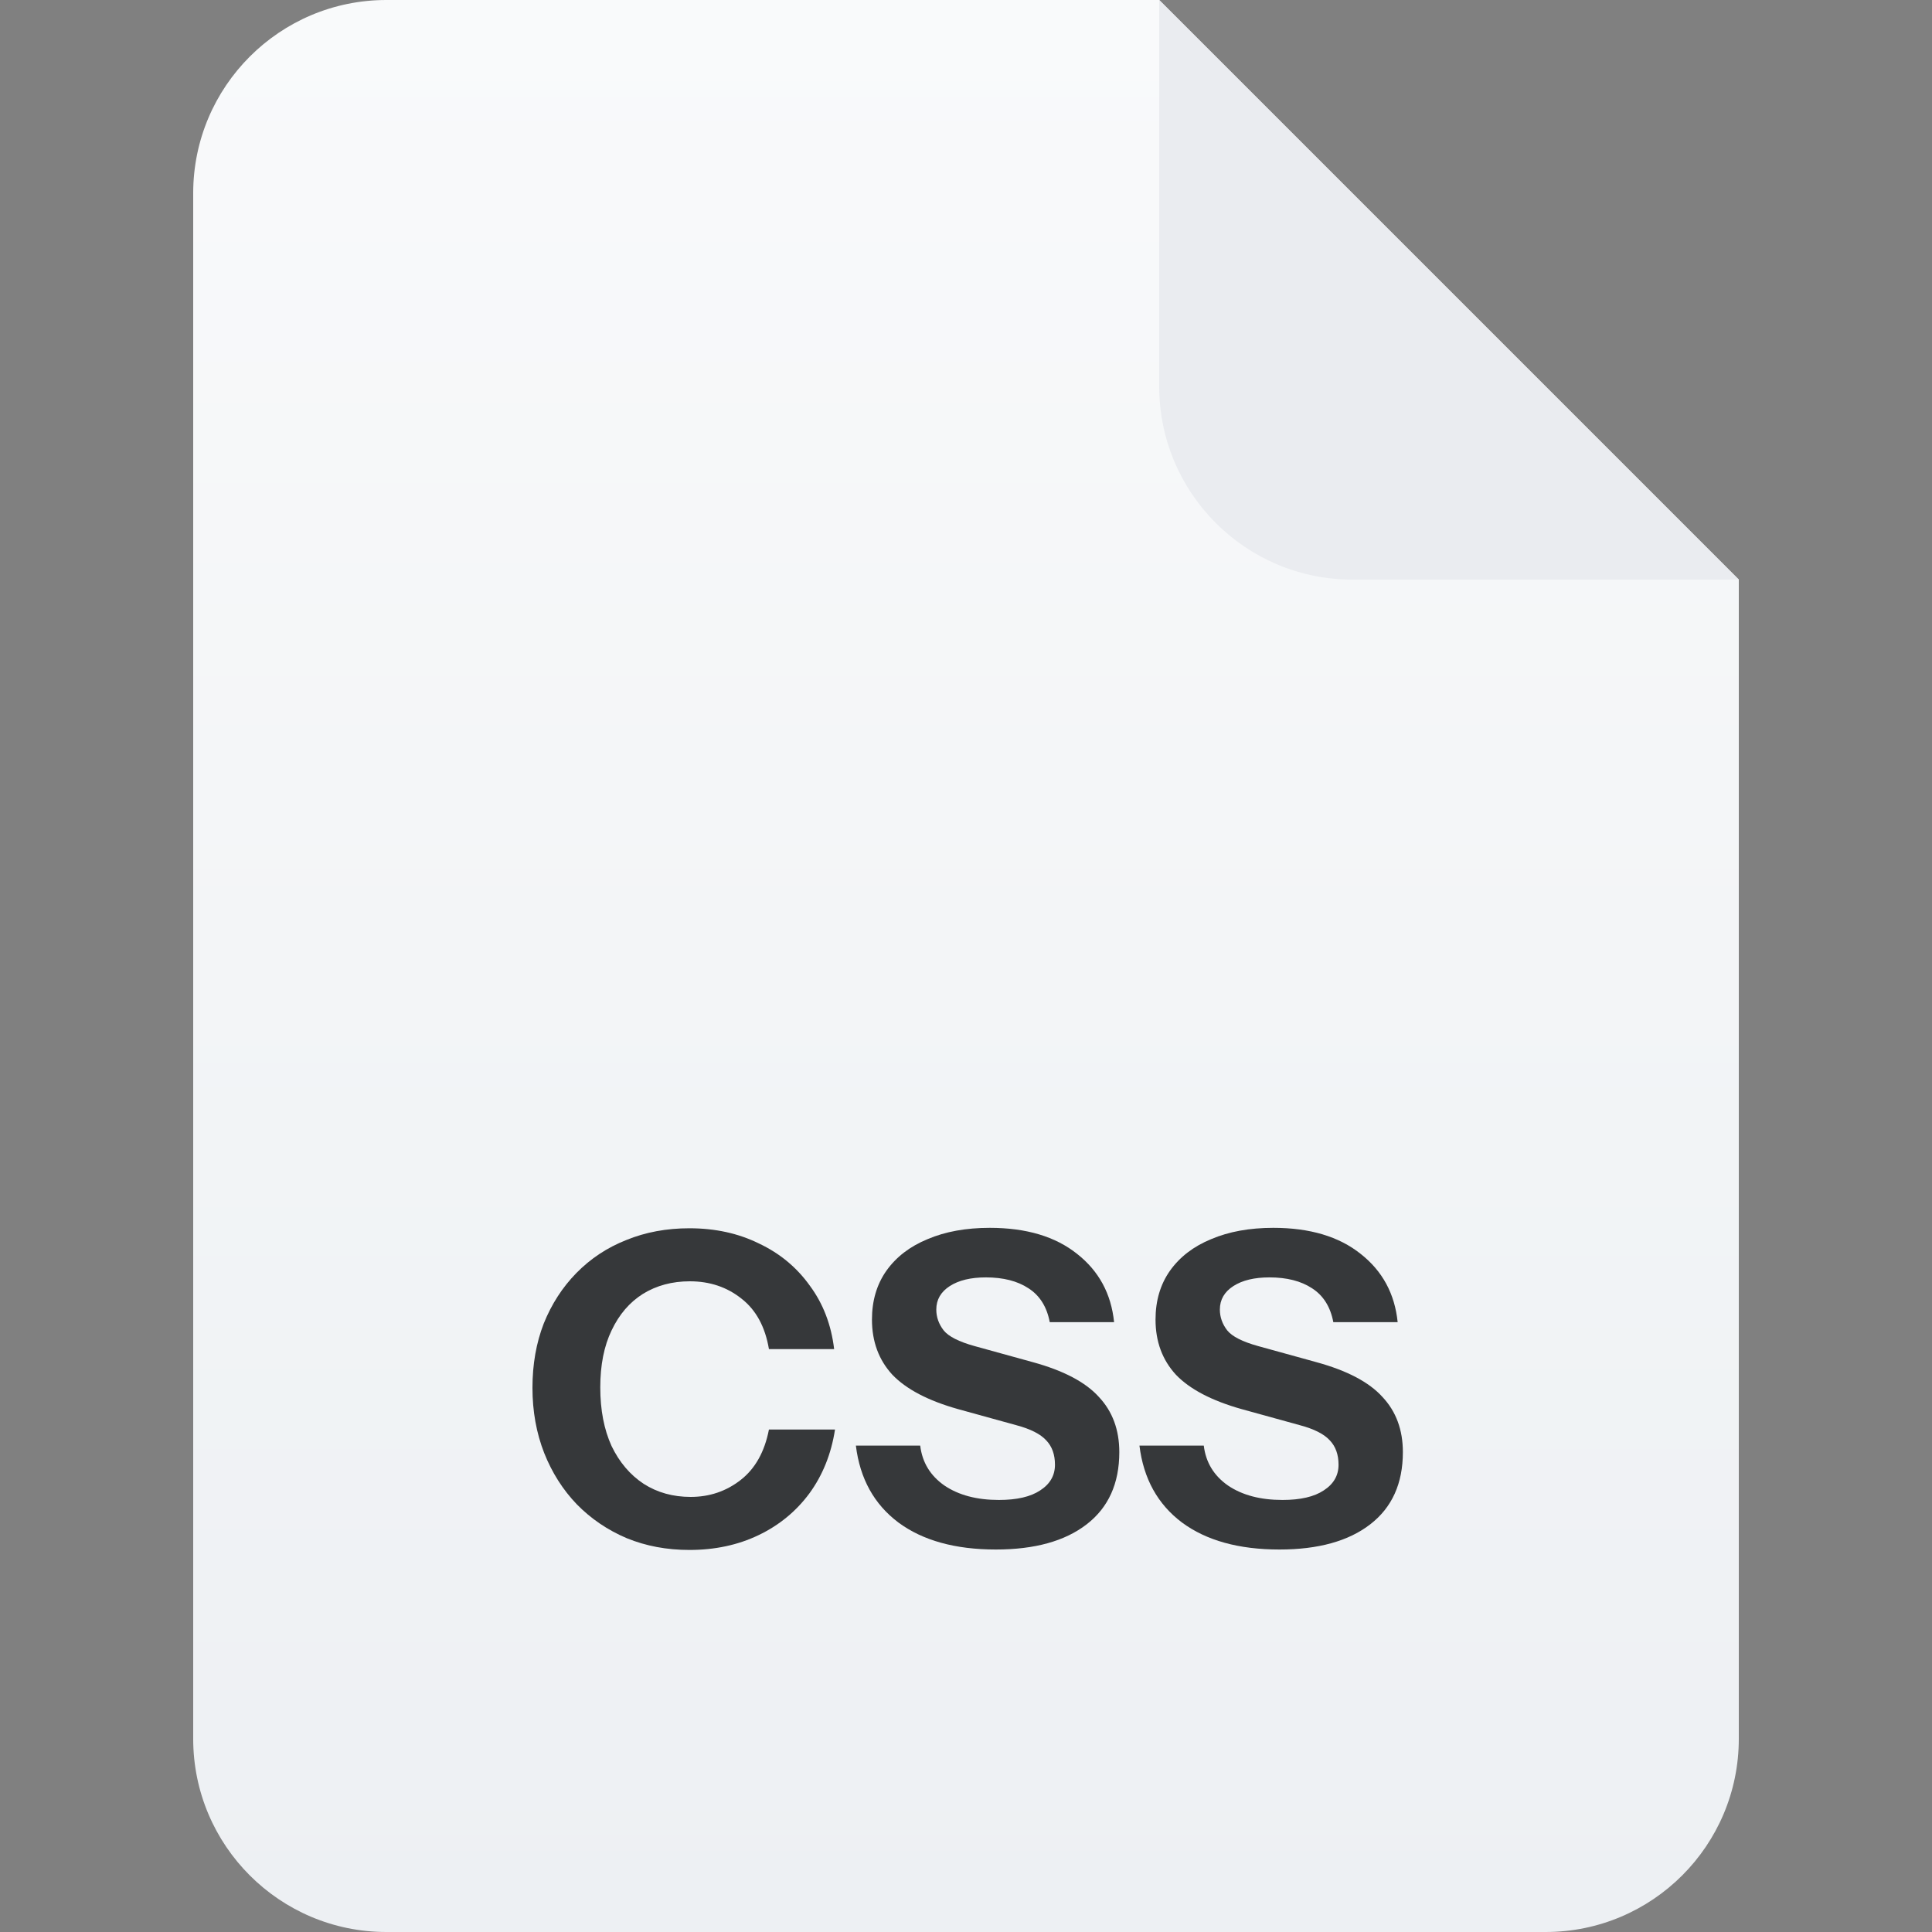 <svg width="40" height="40" viewBox="0 0 40 40" fill="none" xmlns="http://www.w3.org/2000/svg">
<rect x="0" y="0" width="40" height="40" fill="#808080" stroke="none"/>
<path d="M4 4C4 1.791 5.791 0 8 0H24L36 12V36C36 38.209 34.209 40 32 40H8C5.791 40 4 38.209 4 36V4Z" fill="url(#paint0_linear_264_26558)"/>
<path d="M24 0L36 12H28C25.791 12 24 10.209 24 8V0Z" fill="#EAECF0"/>
<path d="M14.273 32.09C13.805 32.09 13.373 32.009 12.977 31.847C12.581 31.679 12.236 31.445 11.942 31.145C11.654 30.845 11.429 30.491 11.267 30.083C11.105 29.669 11.024 29.219 11.024 28.733C11.024 28.247 11.102 27.803 11.258 27.401C11.42 26.999 11.645 26.651 11.933 26.357C12.227 26.057 12.572 25.829 12.968 25.673C13.364 25.511 13.799 25.43 14.273 25.43C14.807 25.43 15.287 25.535 15.713 25.745C16.145 25.949 16.496 26.24 16.766 26.618C17.042 26.99 17.21 27.428 17.27 27.932H15.92C15.842 27.47 15.653 27.122 15.353 26.888C15.053 26.648 14.696 26.528 14.282 26.528C13.916 26.528 13.592 26.615 13.31 26.789C13.034 26.963 12.818 27.215 12.662 27.545C12.506 27.869 12.428 28.262 12.428 28.724C12.428 29.192 12.506 29.597 12.662 29.939C12.824 30.275 13.046 30.536 13.328 30.722C13.61 30.902 13.934 30.992 14.3 30.992C14.69 30.992 15.035 30.875 15.335 30.641C15.635 30.407 15.83 30.059 15.92 29.597H17.288C17.21 30.101 17.033 30.542 16.757 30.92C16.481 31.292 16.13 31.58 15.704 31.784C15.278 31.988 14.801 32.09 14.273 32.09Z" fill="#36383A"/>
<path d="M20.618 32.081C19.778 32.081 19.106 31.895 18.602 31.523C18.098 31.145 17.804 30.614 17.72 29.93H19.052C19.094 30.278 19.262 30.554 19.556 30.758C19.85 30.956 20.225 31.055 20.681 31.055C21.053 31.055 21.338 30.989 21.536 30.857C21.74 30.725 21.842 30.548 21.842 30.326C21.842 30.116 21.782 29.948 21.662 29.822C21.542 29.69 21.335 29.585 21.041 29.507L19.835 29.174C19.217 29 18.764 28.763 18.476 28.463C18.194 28.157 18.053 27.776 18.053 27.32C18.053 26.93 18.152 26.594 18.35 26.312C18.554 26.024 18.839 25.805 19.205 25.655C19.571 25.499 20 25.421 20.492 25.421C21.248 25.421 21.851 25.601 22.301 25.961C22.751 26.315 23.006 26.786 23.066 27.374H21.734C21.674 27.056 21.527 26.822 21.293 26.672C21.065 26.522 20.771 26.447 20.411 26.447C20.099 26.447 19.85 26.507 19.664 26.627C19.478 26.747 19.385 26.909 19.385 27.113C19.385 27.269 19.436 27.413 19.538 27.545C19.64 27.671 19.853 27.779 20.177 27.869L21.383 28.202C22.019 28.376 22.475 28.616 22.751 28.922C23.033 29.222 23.174 29.603 23.174 30.065C23.174 30.713 22.949 31.211 22.499 31.559C22.049 31.907 21.422 32.081 20.618 32.081Z" fill="#36383A"/>
<path d="M26.489 32.081C25.649 32.081 24.977 31.895 24.473 31.523C23.969 31.145 23.675 30.614 23.591 29.93H24.923C24.965 30.278 25.133 30.554 25.427 30.758C25.721 30.956 26.096 31.055 26.552 31.055C26.924 31.055 27.209 30.989 27.407 30.857C27.611 30.725 27.713 30.548 27.713 30.326C27.713 30.116 27.653 29.948 27.533 29.822C27.413 29.69 27.206 29.585 26.912 29.507L25.706 29.174C25.088 29 24.635 28.763 24.347 28.463C24.065 28.157 23.924 27.776 23.924 27.32C23.924 26.93 24.023 26.594 24.221 26.312C24.425 26.024 24.71 25.805 25.076 25.655C25.442 25.499 25.871 25.421 26.363 25.421C27.119 25.421 27.722 25.601 28.172 25.961C28.622 26.315 28.877 26.786 28.937 27.374H27.605C27.545 27.056 27.398 26.822 27.164 26.672C26.936 26.522 26.642 26.447 26.282 26.447C25.97 26.447 25.721 26.507 25.535 26.627C25.349 26.747 25.256 26.909 25.256 27.113C25.256 27.269 25.307 27.413 25.409 27.545C25.511 27.671 25.724 27.779 26.048 27.869L27.254 28.202C27.89 28.376 28.346 28.616 28.622 28.922C28.904 29.222 29.045 29.603 29.045 30.065C29.045 30.713 28.82 31.211 28.37 31.559C27.92 31.907 27.293 32.081 26.489 32.081Z" fill="#36383A"/>
<defs>
<linearGradient id="paint0_linear_264_26558" x1="20" y1="0" x2="20" y2="40" gradientUnits="userSpaceOnUse">
<stop stop-color="#F9FAFB"/>
<stop offset="1" stop-color="#EDF0F3"/>
</linearGradient>
</defs>
</svg>
